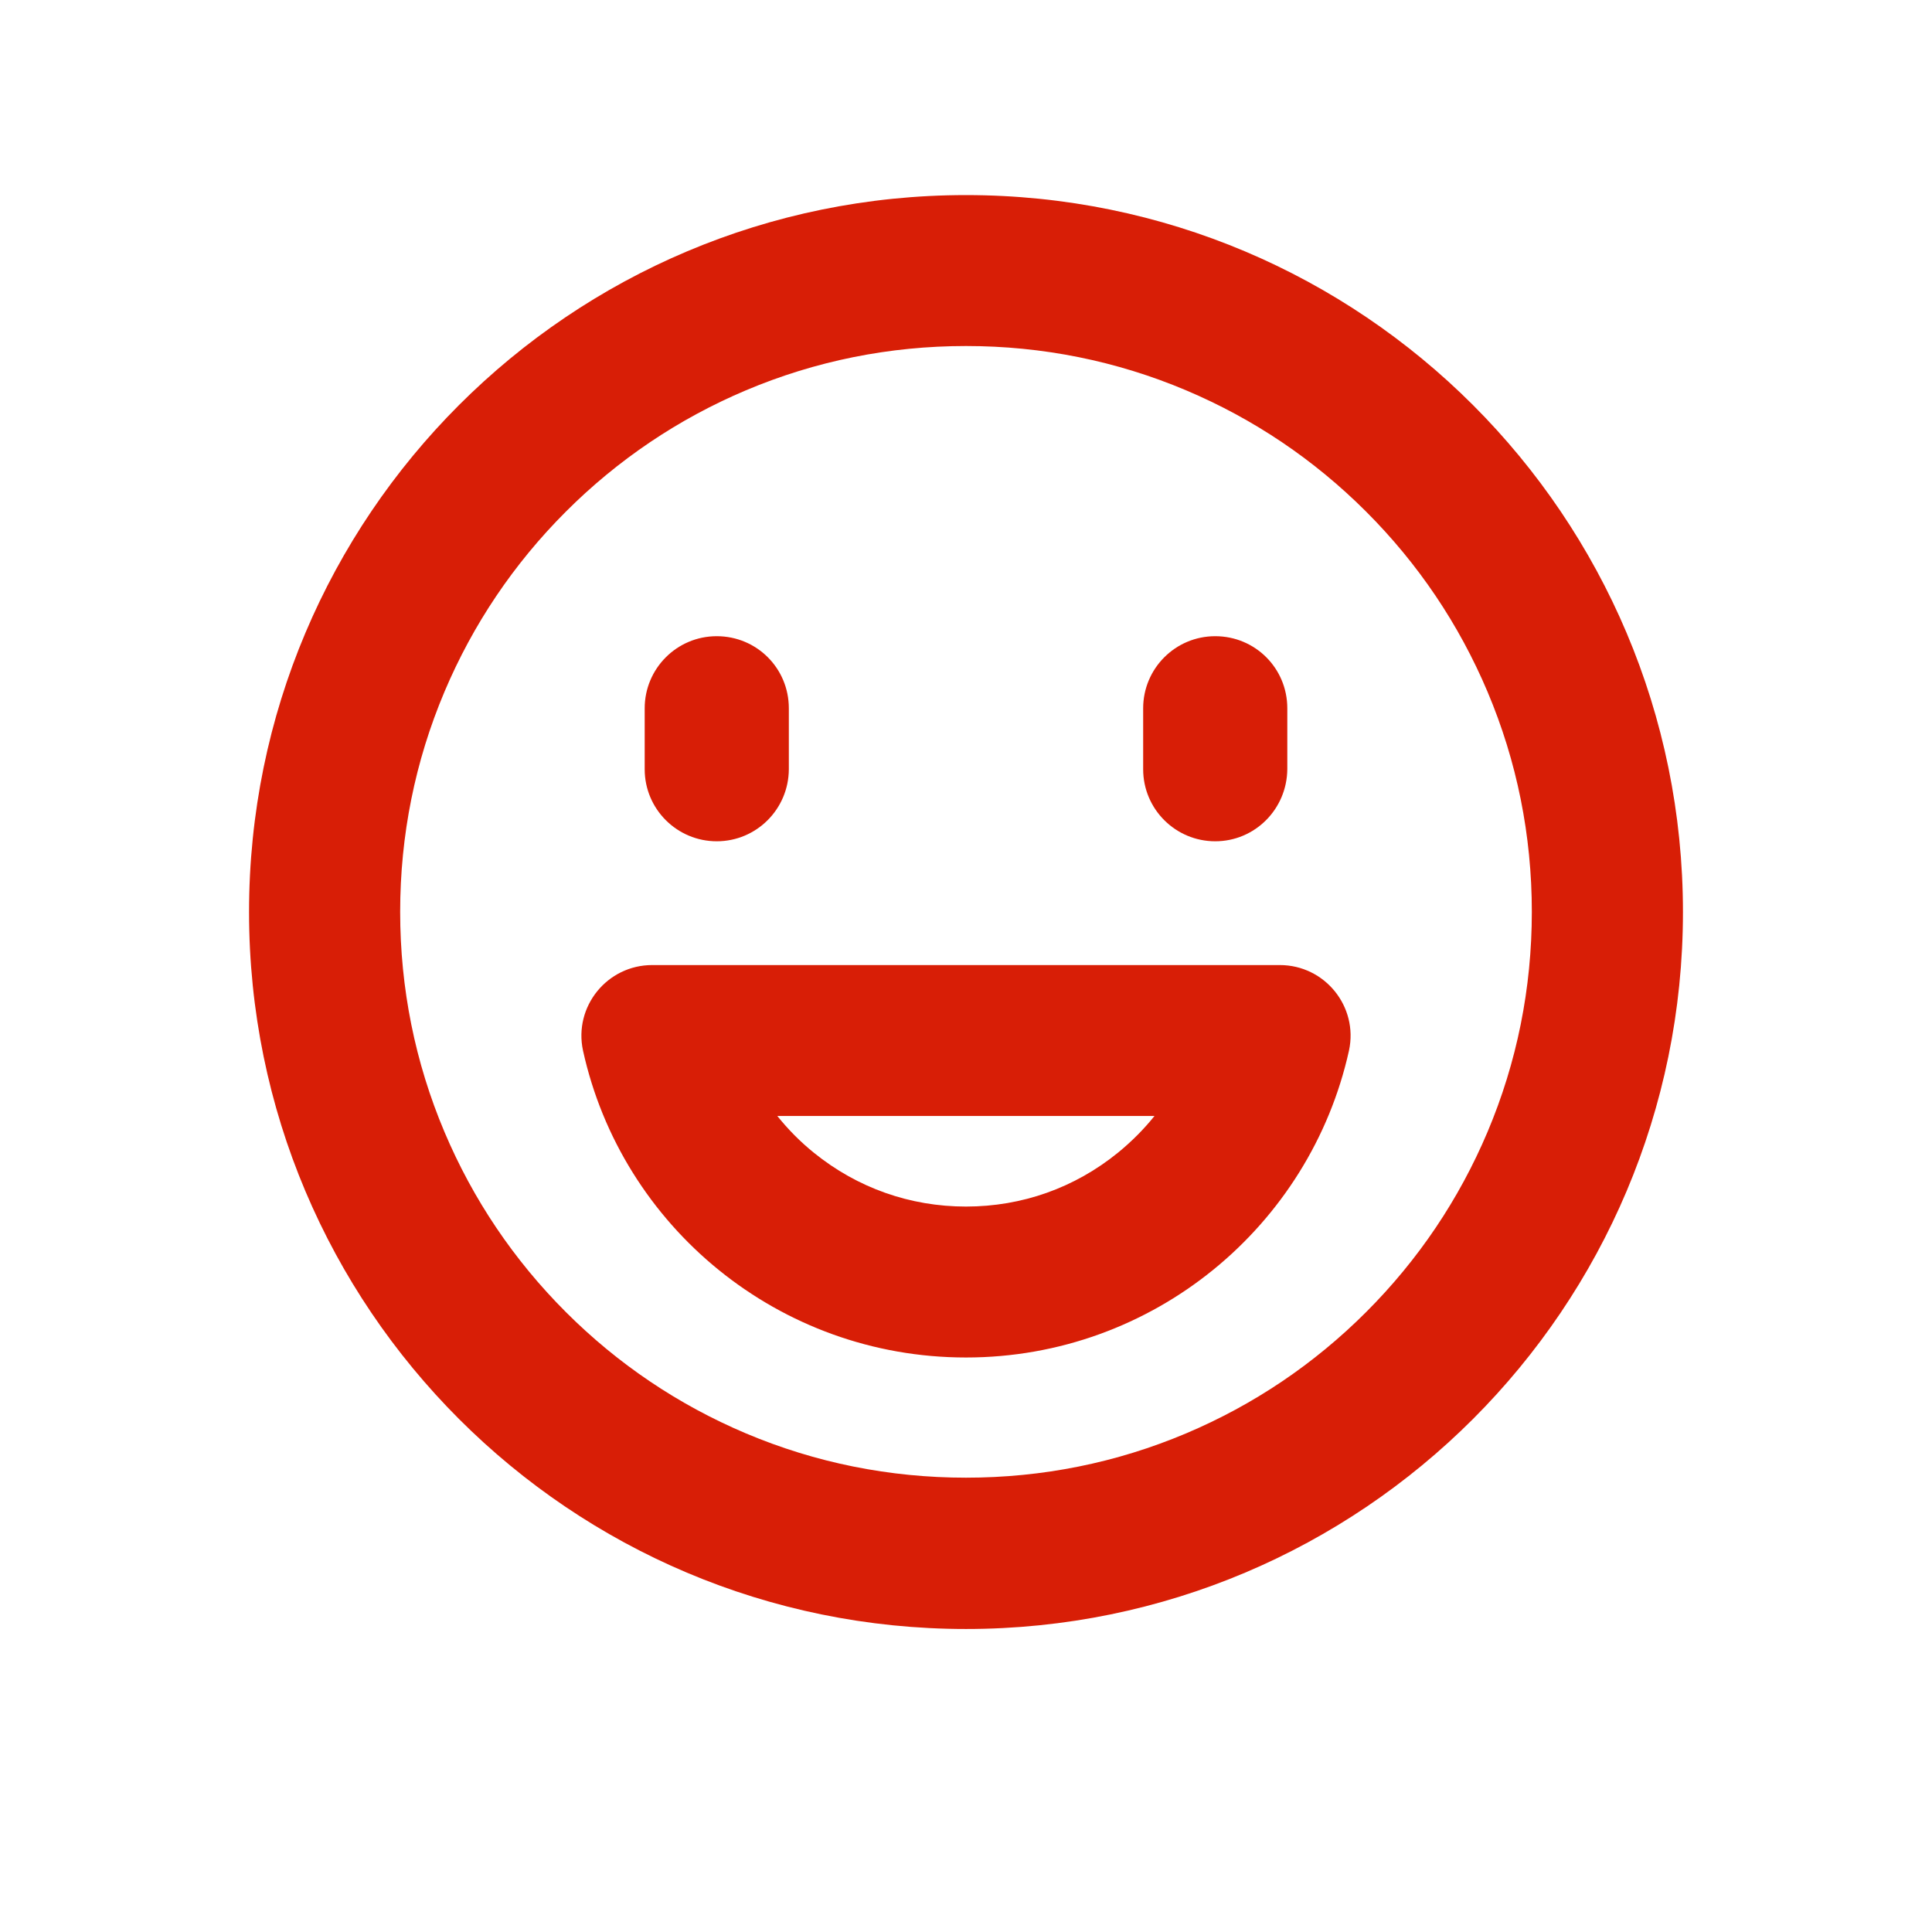 <?xml version="1.0" standalone="no"?><!DOCTYPE svg PUBLIC "-//W3C//DTD SVG 1.1//EN" "http://www.w3.org/Graphics/SVG/1.1/DTD/svg11.dtd"><svg t="1626341252199" class="icon" viewBox="0 0 1024 1024" version="1.1" xmlns="http://www.w3.org/2000/svg" p-id="10622" xmlns:xlink="http://www.w3.org/1999/xlink" width="48" height="48"><defs><style type="text/css"></style></defs><path d="M512 103.4c-209.9 0-380 170.1-380 380s170.1 380 380 380 380-170.1 380-380-170.1-380-380-380z m212.1 592c-27.6 27.6-59.7 49.2-95.4 64.3-36.9 15.6-76.2 23.5-116.7 23.5s-79.8-7.9-116.7-23.5c-35.7-15.1-67.8-36.7-95.4-64.3s-49.2-59.7-64.3-95.4c-15.6-36.9-23.5-76.2-23.5-116.7s7.9-79.8 23.5-116.7c15.1-35.7 36.7-67.8 64.3-95.4s59.7-49.2 95.4-64.3c36.9-15.6 76.2-23.5 116.7-23.5s79.8 7.9 116.7 23.5c35.7 15.1 67.8 36.7 95.4 64.3 27.6 27.6 49.2 59.7 64.3 95.4 15.6 36.9 23.5 76.2 23.5 116.7S804 563.1 788.4 600c-15.1 35.7-36.7 67.8-64.3 95.4zM341.7 407.7v-32.3c0-21 17-38.2 38.2-38.2s38.2 17 38.2 38.2v32.3c-0.1 21.2-17.2 38.2-38.2 38.2s-38.2-17-38.2-38.2z m264.2 0v-32.3c0-21 17-38.2 38.2-38.2s38.2 17 38.2 38.2v32.3c-0.2 21.2-17.2 38.2-38.2 38.2s-38.2-17-38.2-38.2z m72.4 103.8H345.7c-23.9 0-41.7 22-36.7 45.3 20.5 93.3 103.8 162.7 203 162.7s182.4-69.6 203-162.7c5-23.3-12.8-45.3-36.7-45.3z m-85.7 99.4c-23 18.7-50.9 28.6-80.6 28.6-29.7 0-57.6-9.9-80.6-28.5-7.2-5.8-13.7-12.4-19.4-19.5h199.9c-5.7 7.1-12.2 13.6-19.3 19.4z" fill="#d81e06" p-id="10623"></path></svg>
